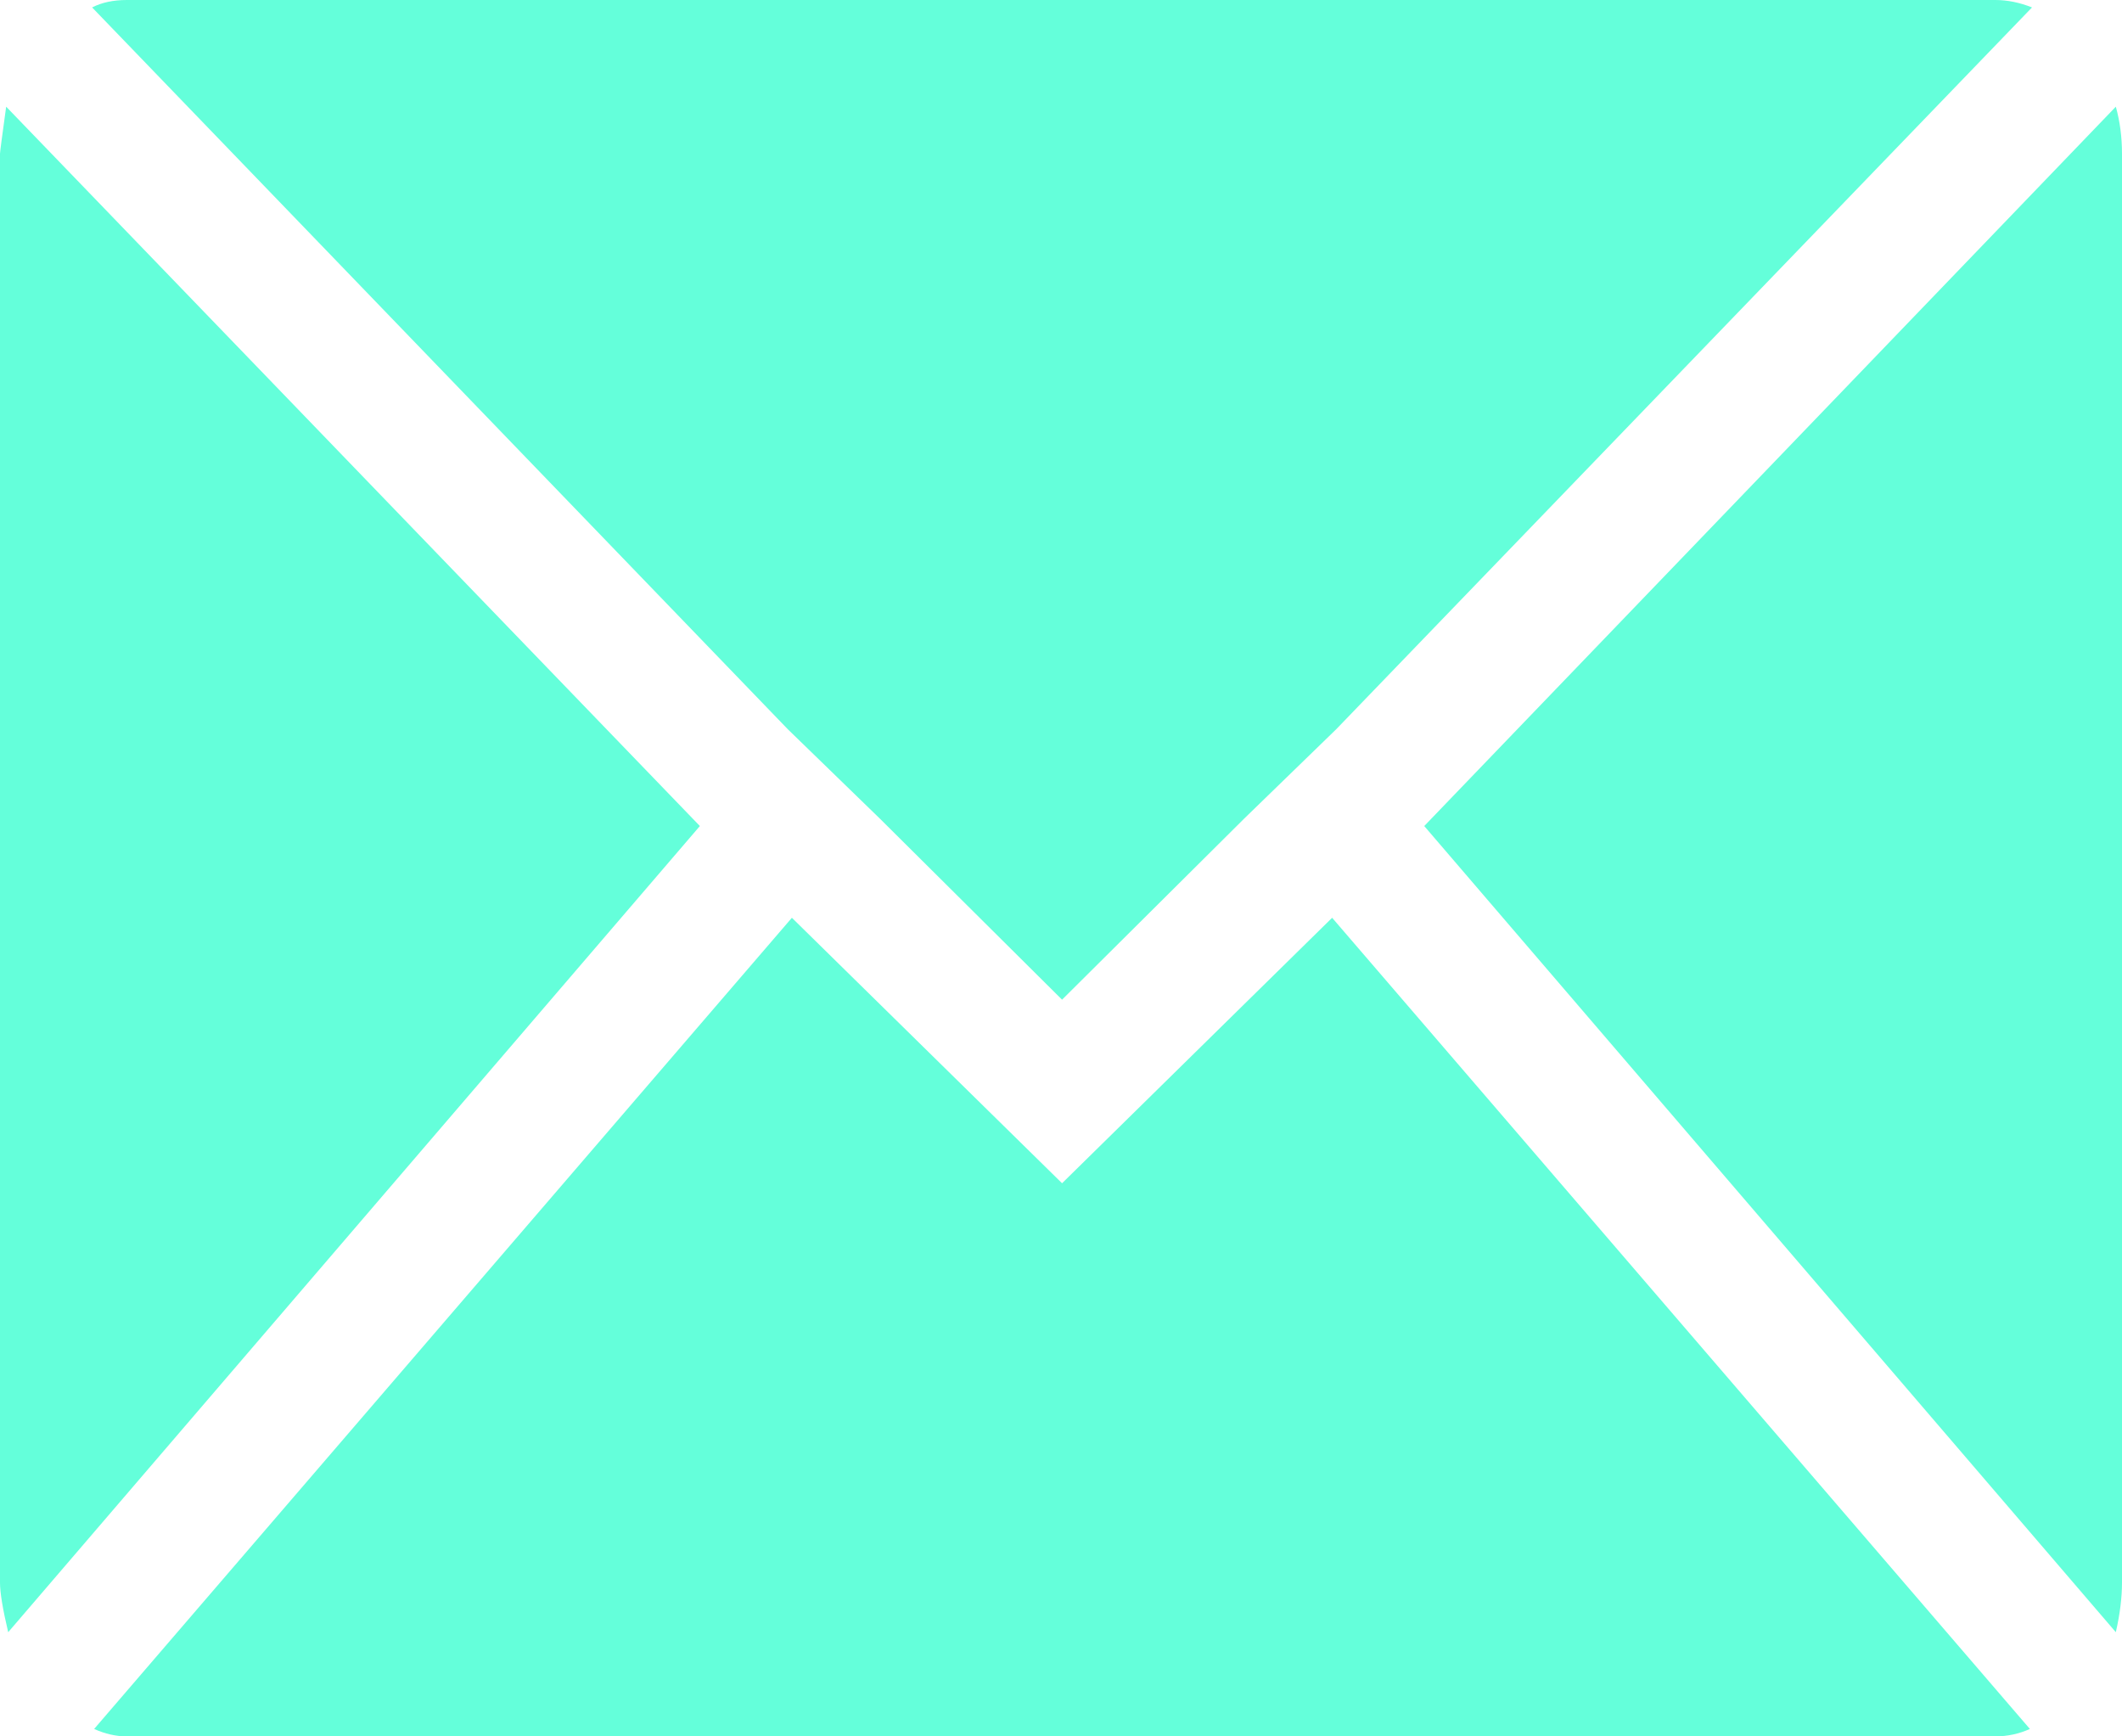 <svg width="22" height="18" viewBox="0 0 22 18" fill="none" xmlns="http://www.w3.org/2000/svg">
<path d="M0 16.406V1.594C0 1.577 0.021 1.414 0.064 1.106L7.256 8.563L0.085 16.92C0.028 16.68 0 16.509 0 16.406V16.406ZM0.955 0.077C1.054 0.026 1.174 0 1.315 0H20.685C20.812 0 20.939 0.026 21.067 0.077L13.853 7.56L12.899 8.486L11.011 10.363L9.122 8.486L8.168 7.56L0.955 0.077ZM0.976 17.923L8.21 9.514L11.011 12.266L13.811 9.514L21.045 17.923C20.932 17.974 20.812 18 20.685 18H1.315C1.202 18 1.089 17.974 0.976 17.923V17.923ZM14.766 8.563L21.936 1.106C21.979 1.26 22 1.423 22 1.594V16.406C22 16.56 21.979 16.731 21.936 16.92L14.766 8.563Z" fill="#64FFDA"/>
</svg>
